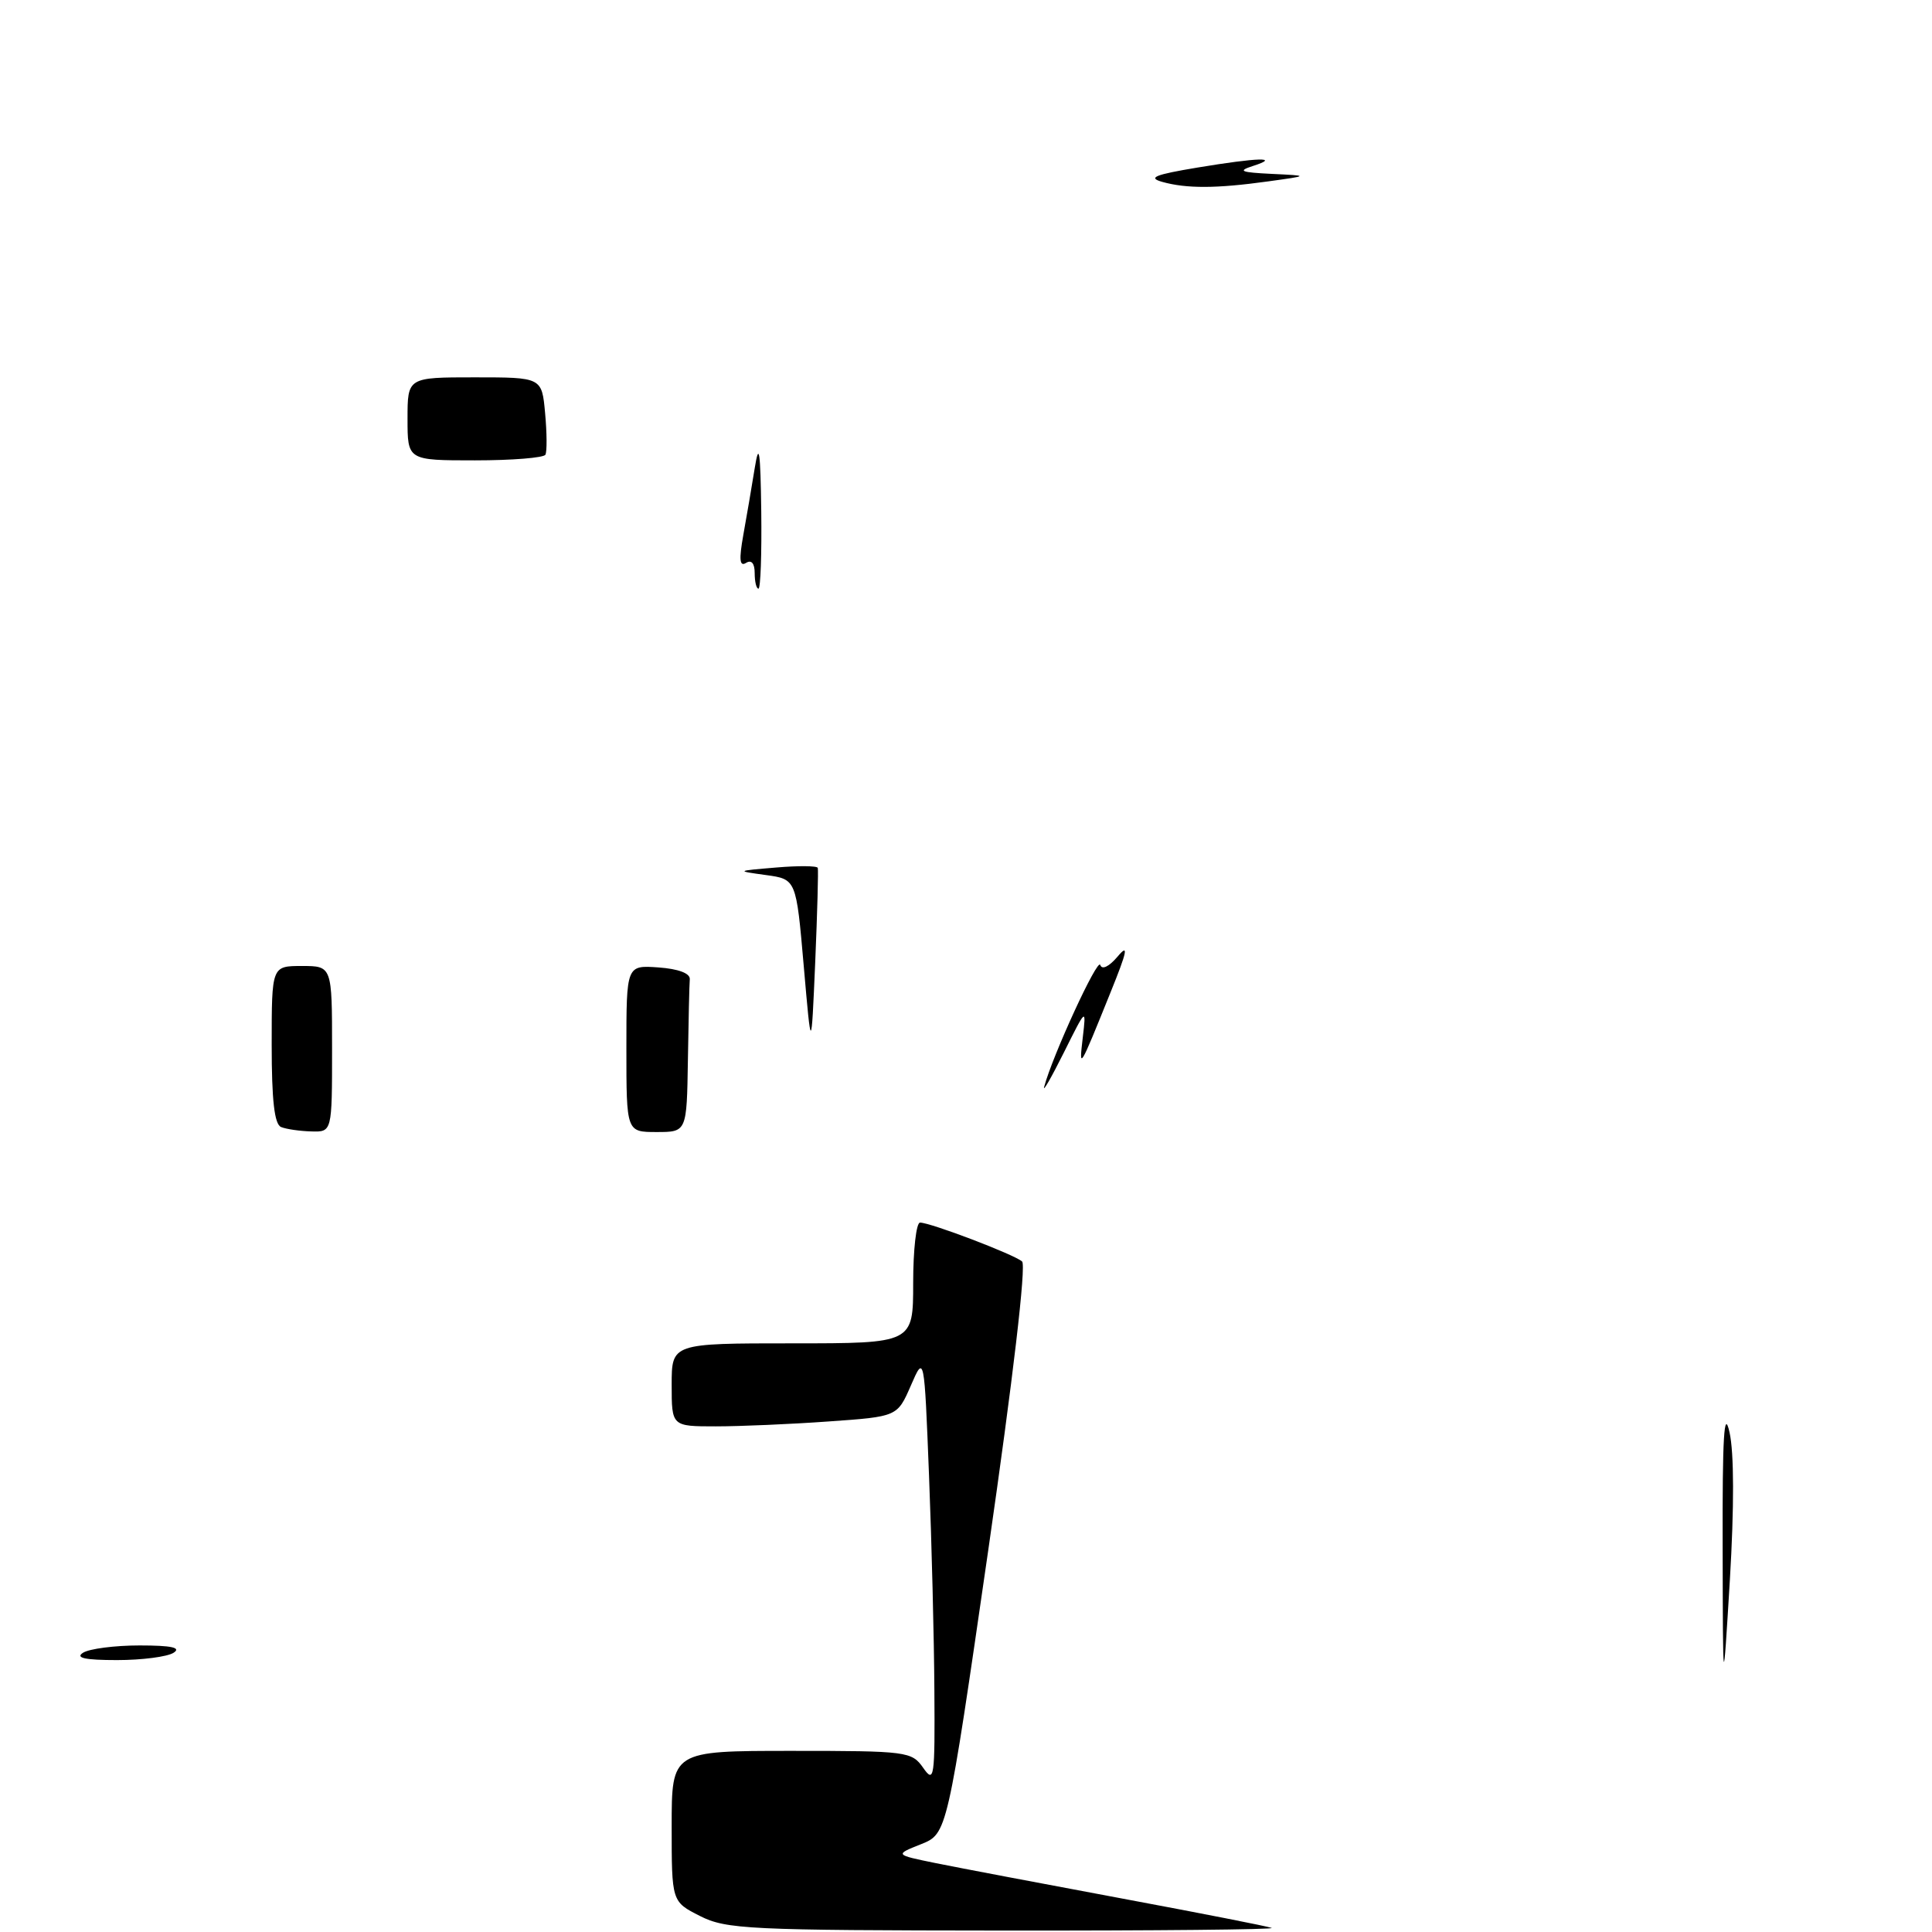 <?xml version="1.0" encoding="UTF-8" standalone="no"?>
<!DOCTYPE svg PUBLIC "-//W3C//DTD SVG 1.1//EN" "http://www.w3.org/Graphics/SVG/1.1/DTD/svg11.dtd" >
<svg xmlns="http://www.w3.org/2000/svg" xmlns:xlink="http://www.w3.org/1999/xlink" version="1.1" viewBox="0 0 256 256">
 <g >
 <path fill="currentColor"
d=" M 92.75 253.88 C 89.00 251.98 89.00 251.98 89.00 241.99 C 89.00 232.00 89.00 232.00 104.88 232.00 C 120.21 232.00 120.81 232.08 122.33 234.25 C 123.79 236.34 123.89 235.63 123.81 224.00 C 123.77 217.12 123.45 204.30 123.10 195.50 C 122.47 179.50 122.47 179.50 120.69 183.60 C 118.90 187.71 118.90 187.71 109.80 188.35 C 104.79 188.71 98.06 189.00 94.85 189.00 C 89.00 189.00 89.00 189.00 89.00 183.50 C 89.00 178.00 89.00 178.00 105.00 178.00 C 121.00 178.00 121.00 178.00 121.00 170.00 C 121.00 165.60 121.41 162.00 121.91 162.00 C 123.29 162.00 134.37 166.22 135.43 167.15 C 136.00 167.64 134.23 182.68 130.94 205.47 C 125.51 242.98 125.51 242.98 122.03 244.37 C 118.54 245.76 118.54 245.76 124.02 246.88 C 127.03 247.49 138.05 249.58 148.50 251.53 C 158.95 253.48 167.95 255.24 168.50 255.46 C 169.05 255.67 153.07 255.83 133.00 255.81 C 99.17 255.78 96.23 255.64 92.75 253.88 Z  M 228.26 205.00 C 228.22 190.31 228.45 186.56 229.17 189.79 C 229.78 192.49 229.79 199.70 229.22 209.29 C 228.30 224.50 228.30 224.50 228.26 205.00 Z  M 11.00 219.00 C 11.82 218.47 15.20 218.03 18.50 218.03 C 22.74 218.03 24.06 218.32 23.00 219.00 C 22.18 219.53 18.80 219.97 15.50 219.97 C 11.26 219.97 9.94 219.68 11.00 219.00 Z  M 37.25 149.34 C 36.36 148.98 36.00 145.81 36.00 138.42 C 36.00 128.00 36.00 128.00 40.00 128.00 C 44.00 128.00 44.00 128.00 44.00 139.00 C 44.00 150.00 44.00 150.00 41.25 149.92 C 39.74 149.88 37.94 149.62 37.25 149.34 Z  M 83.00 138.94 C 83.00 127.89 83.00 127.89 87.25 128.19 C 89.89 128.38 91.46 128.97 91.40 129.75 C 91.34 130.44 91.23 135.28 91.15 140.50 C 91.00 150.00 91.00 150.00 87.00 150.00 C 83.00 150.00 83.00 150.00 83.00 138.94 Z  M 138.36 144.00 C 139.46 139.88 145.45 126.85 145.79 127.86 C 146.01 128.54 146.94 128.10 148.08 126.76 C 149.58 124.97 149.39 125.97 147.15 131.50 C 143.01 141.77 142.96 141.85 143.47 137.50 C 143.94 133.50 143.94 133.50 140.95 139.50 C 139.30 142.80 138.14 144.82 138.36 144.00 Z  M 106.50 128.00 C 105.50 116.50 105.50 116.50 101.50 115.95 C 97.50 115.40 97.50 115.40 102.85 114.95 C 105.79 114.70 108.27 114.72 108.36 115.00 C 108.45 115.28 108.30 120.90 108.02 127.50 C 107.50 139.50 107.50 139.50 106.50 128.00 Z  M 100.00 75.94 C 100.00 74.64 99.57 74.14 98.85 74.59 C 98.00 75.12 97.91 74.14 98.49 70.90 C 98.93 68.48 99.61 64.47 100.01 62.00 C 100.58 58.47 100.76 59.71 100.87 67.75 C 100.94 73.39 100.78 78.00 100.50 78.00 C 100.22 78.00 100.00 77.07 100.00 75.94 Z  M 54.00 55.50 C 54.00 50.00 54.00 50.00 62.90 50.00 C 71.80 50.00 71.80 50.00 72.23 54.75 C 72.47 57.36 72.49 59.84 72.27 60.25 C 72.06 60.66 67.86 61.00 62.94 61.00 C 54.00 61.00 54.00 61.00 54.00 55.50 Z  M 154.00 24.10 C 152.03 23.54 153.03 23.14 158.69 22.20 C 166.70 20.87 169.80 20.78 166.00 22.00 C 163.95 22.66 164.40 22.84 168.50 23.04 C 173.50 23.28 173.50 23.28 168.00 24.04 C 161.16 24.99 157.22 25.00 154.00 24.10 Z "/>
</g>
</svg>